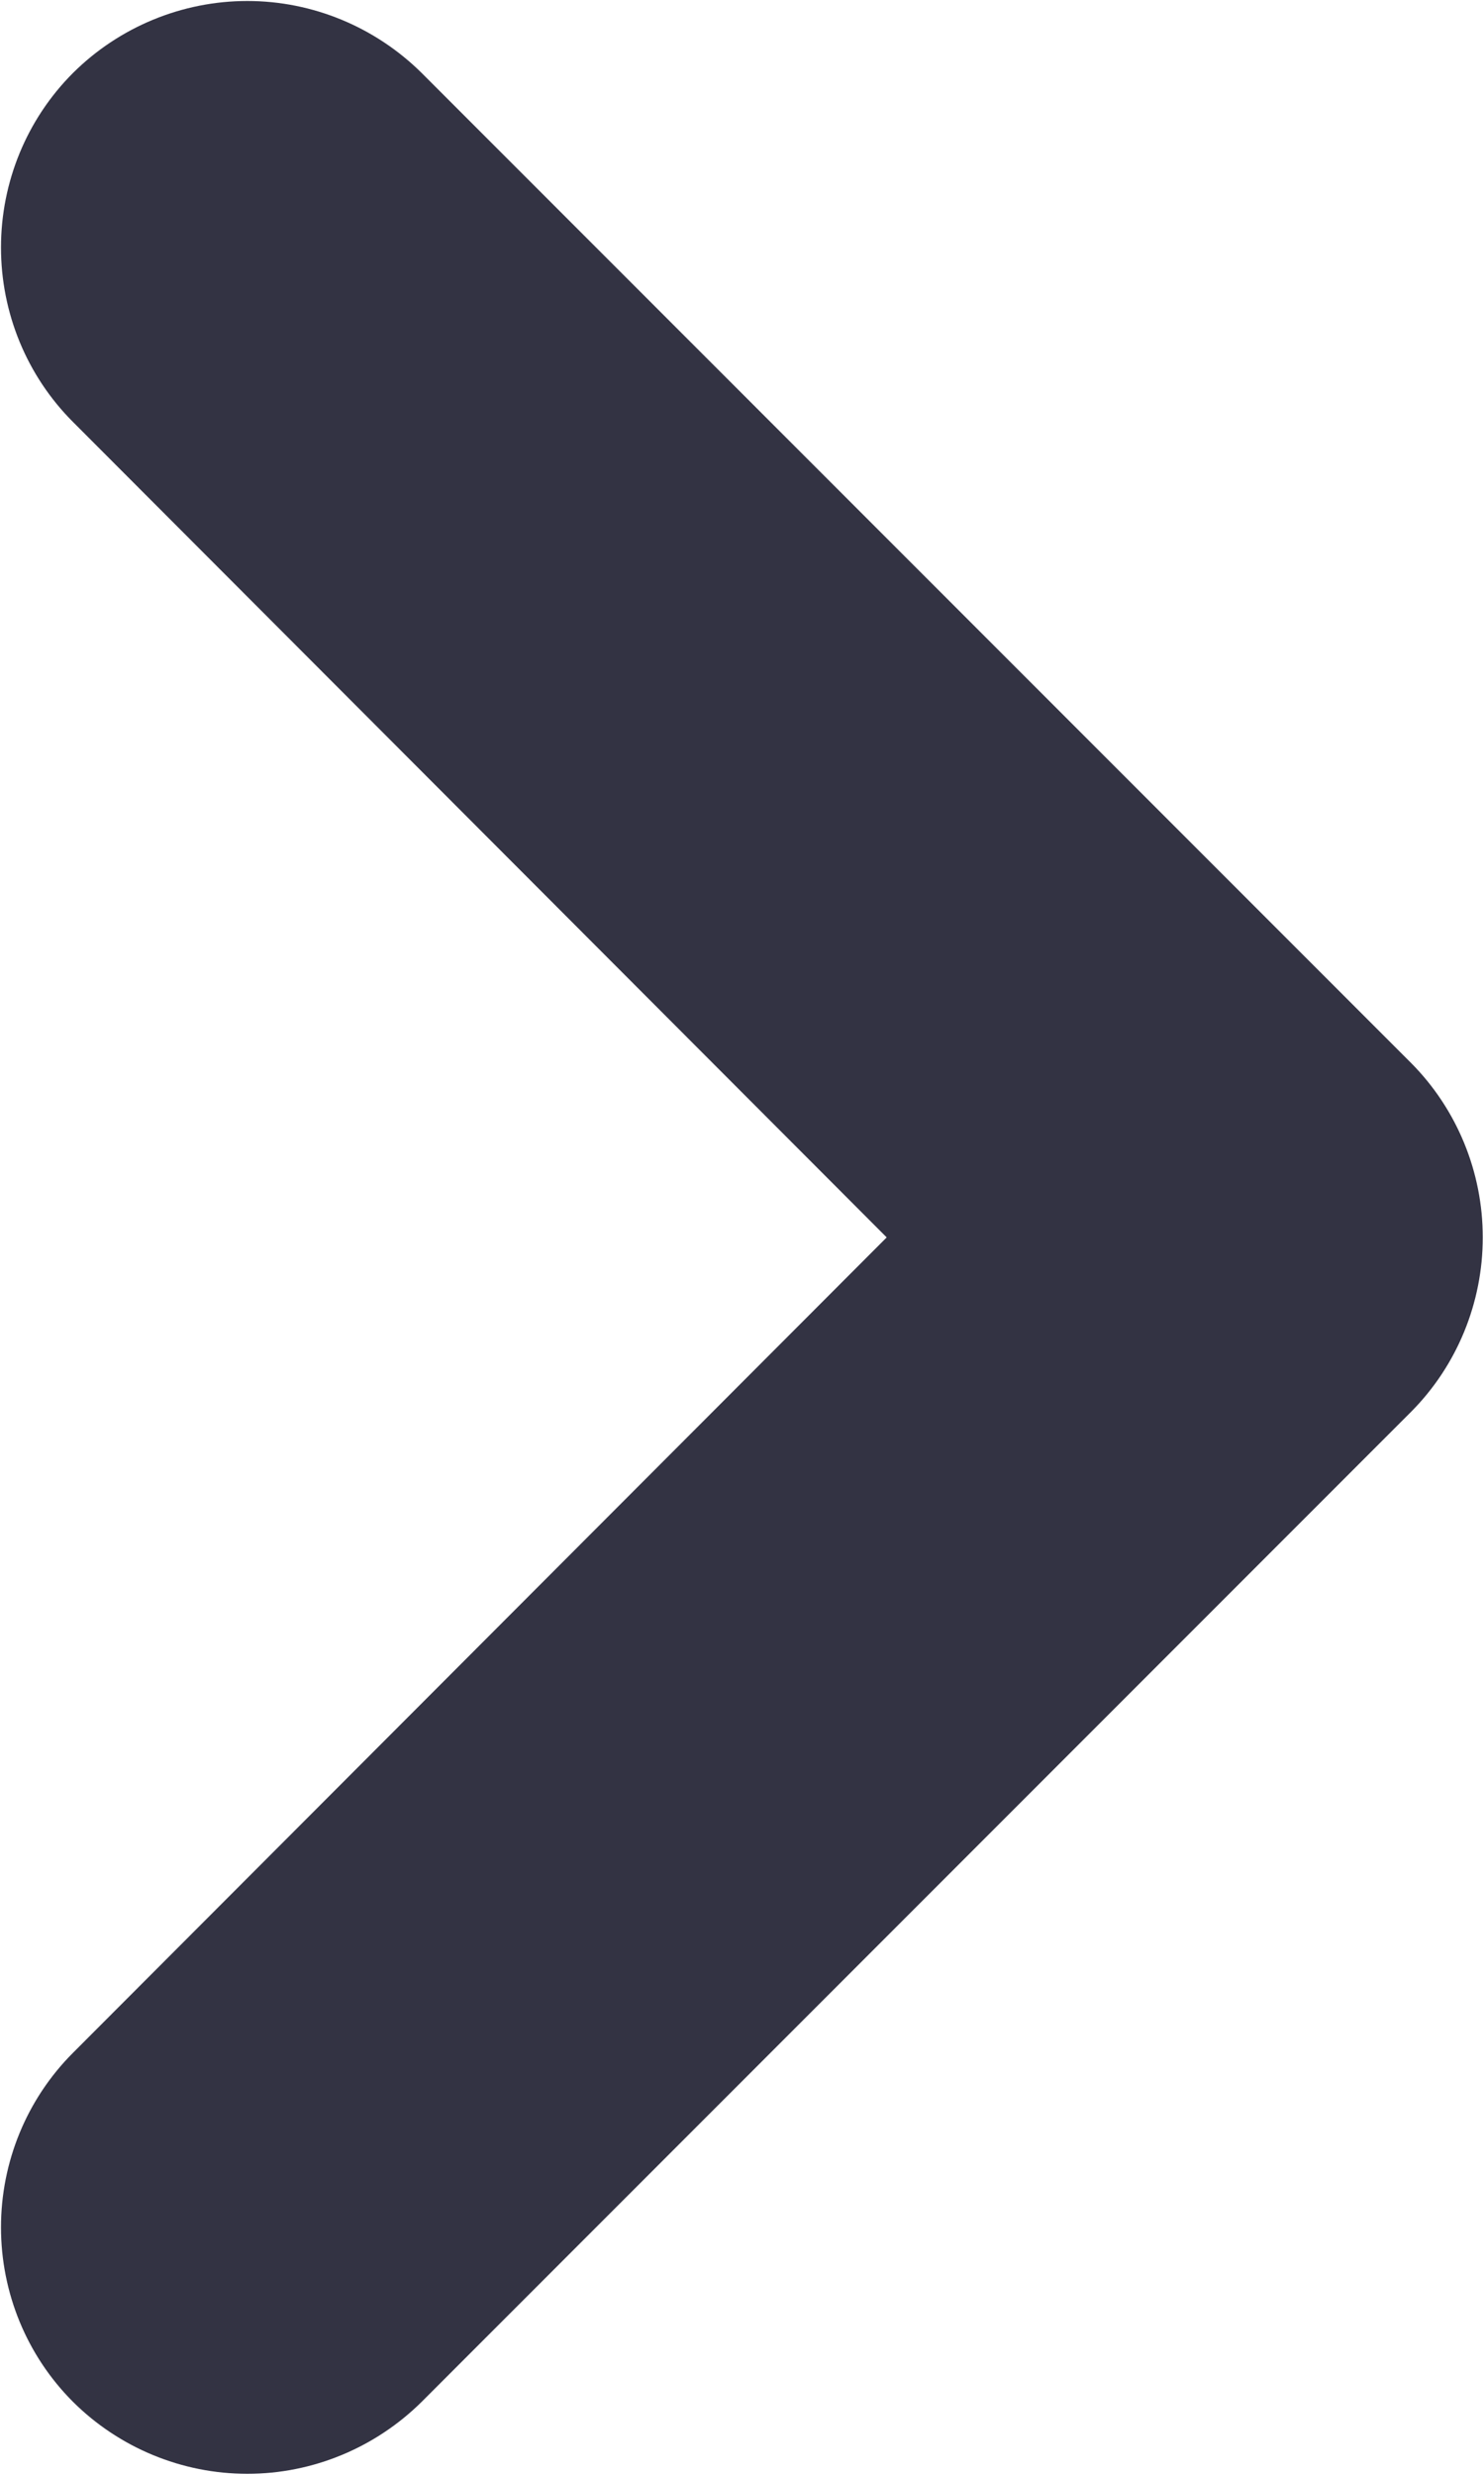 <svg width="6" height="10" viewBox="0 0 6 10" fill="none" xmlns="http://www.w3.org/2000/svg">
<path fill-rule="evenodd" clip-rule="evenodd" d="M0.295 9.705C0.108 9.518 0.004 9.264 0.004 9C0.004 8.736 0.108 8.482 0.295 8.295L3.585 5L0.295 1.705C0.108 1.518 0.004 1.264 0.004 1C0.004 0.736 0.108 0.482 0.295 0.295C0.482 0.109 0.736 0.004 1 0.004C1.264 0.004 1.517 0.109 1.705 0.295L5.705 4.295C5.891 4.482 5.995 4.736 5.995 5C5.995 5.264 5.891 5.518 5.705 5.705L1.705 9.705C1.517 9.891 1.264 9.996 1 9.996C0.736 9.996 0.482 9.891 0.295 9.705Z" fill="#333343"/>
</svg>
